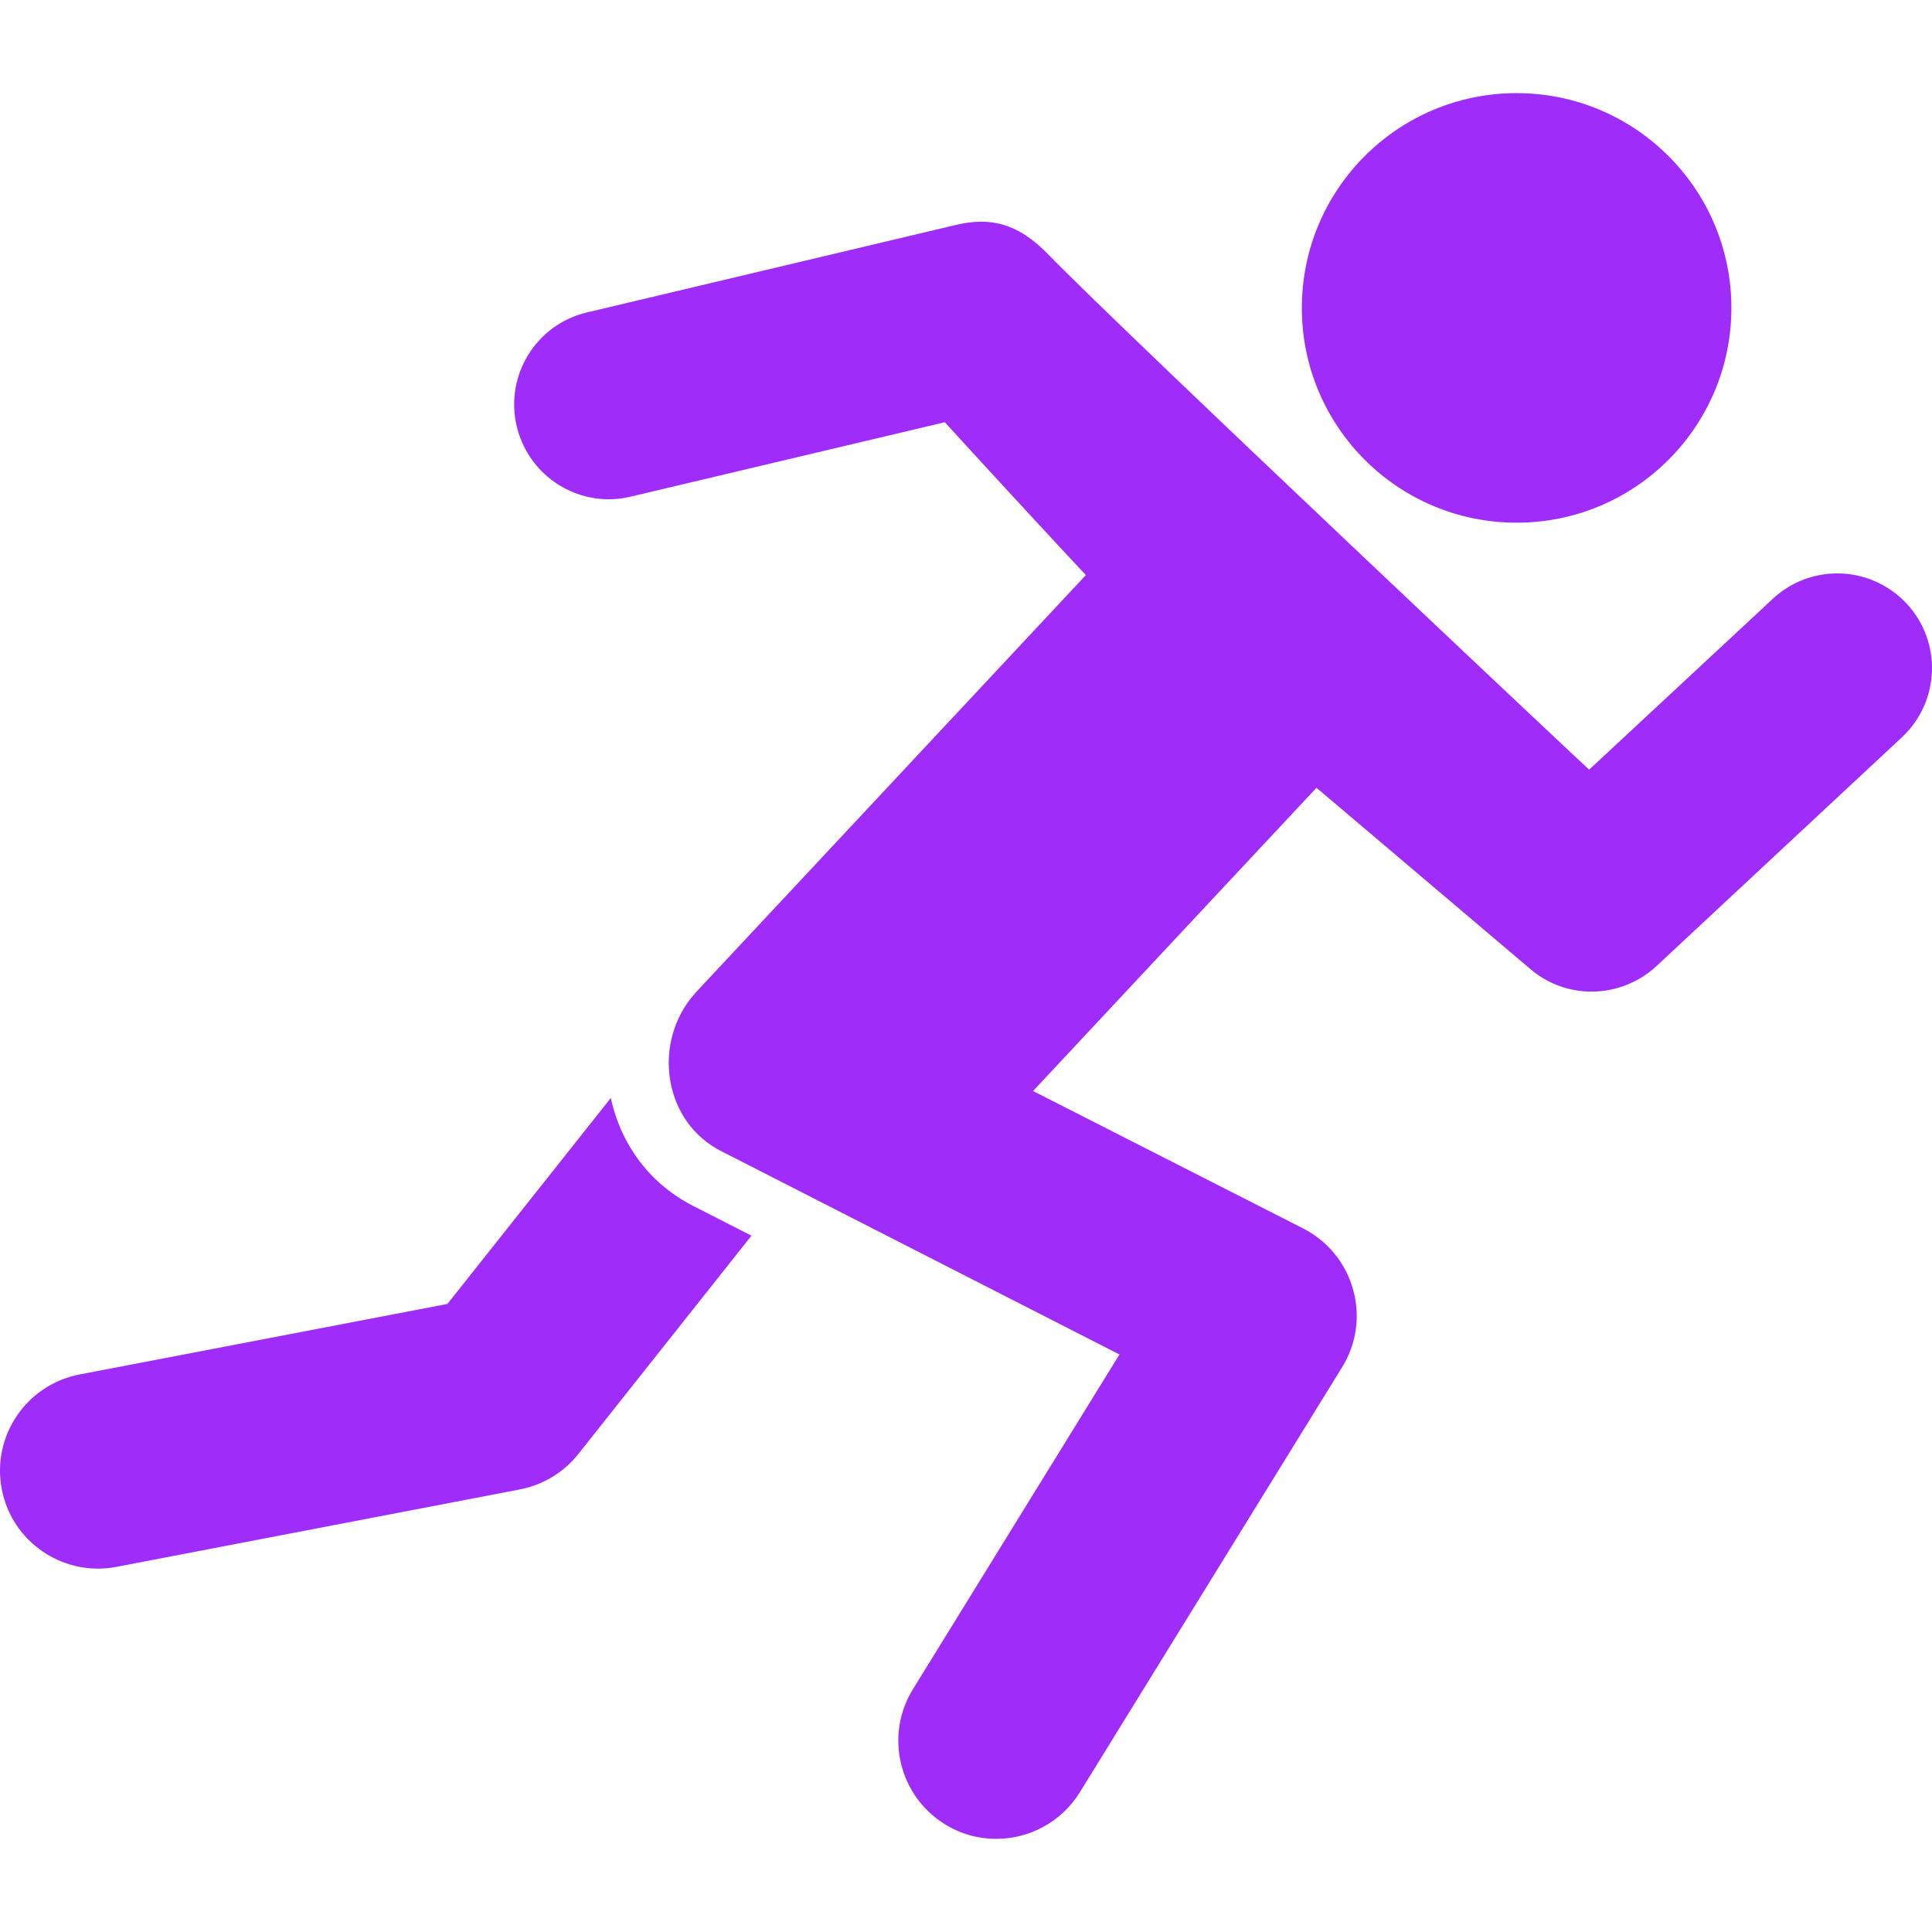 <svg width="24" height="24" viewBox="0 0 24 24" fill="none" xmlns="http://www.w3.org/2000/svg">
<g clip-path="url(#clip0_36_102)">
<path d="M0.989 17.074C0.328 17.201 -0.105 17.839 0.022 18.499C0.133 19.081 0.645 19.486 1.217 19.486C1.293 19.486 1.371 19.479 1.447 19.464L6.459 18.502C6.745 18.446 7.001 18.292 7.183 18.064L9.335 15.35L8.616 14.983C8.084 14.715 7.715 14.229 7.588 13.639L5.558 16.198L0.989 17.074Z" fill="#A02CFA"/>
<path d="M18.84 6.493C20.314 6.493 21.508 5.299 21.508 3.825C21.508 2.352 20.314 1.157 18.84 1.157C17.366 1.157 16.172 2.352 16.172 3.825C16.172 5.299 17.366 6.493 18.84 6.493Z" fill="#A02CFA"/>
<path d="M13.018 3.157C12.737 2.868 12.476 2.754 12.19 2.754C12.086 2.754 11.983 2.769 11.871 2.795L7.292 3.881C6.659 4.03 6.269 4.665 6.419 5.296C6.548 5.837 7.029 6.202 7.563 6.202C7.654 6.202 7.745 6.192 7.836 6.169L11.737 5.245C11.99 5.526 13.258 6.901 13.489 7.144C11.876 8.87 10.264 10.594 8.651 12.32C8.626 12.348 8.603 12.376 8.58 12.404C8.11 13.004 8.254 13.945 8.963 14.302L13.906 16.826L11.34 20.985C10.988 21.557 11.165 22.306 11.737 22.661C11.937 22.785 12.157 22.843 12.375 22.843C12.783 22.843 13.182 22.638 13.413 22.266L16.673 16.983C16.853 16.692 16.901 16.34 16.807 16.014C16.714 15.684 16.488 15.411 16.182 15.257L12.833 13.553L16.354 9.786L19.012 12.039C19.232 12.227 19.503 12.318 19.772 12.318C20.06 12.318 20.349 12.211 20.574 12.004L23.624 9.161C24.1 8.718 24.128 7.974 23.685 7.498C23.452 7.25 23.138 7.123 22.824 7.123C22.538 7.123 22.25 7.227 22.024 7.437L19.741 9.561C19.739 9.564 14.018 4.182 13.018 3.157Z" fill="#A02CFA"/>
</g>
<defs>
<clipPath id="clip0_36_102">
<rect width="24" height="24" fill="white"/>
</clipPath>
</defs>
</svg>
